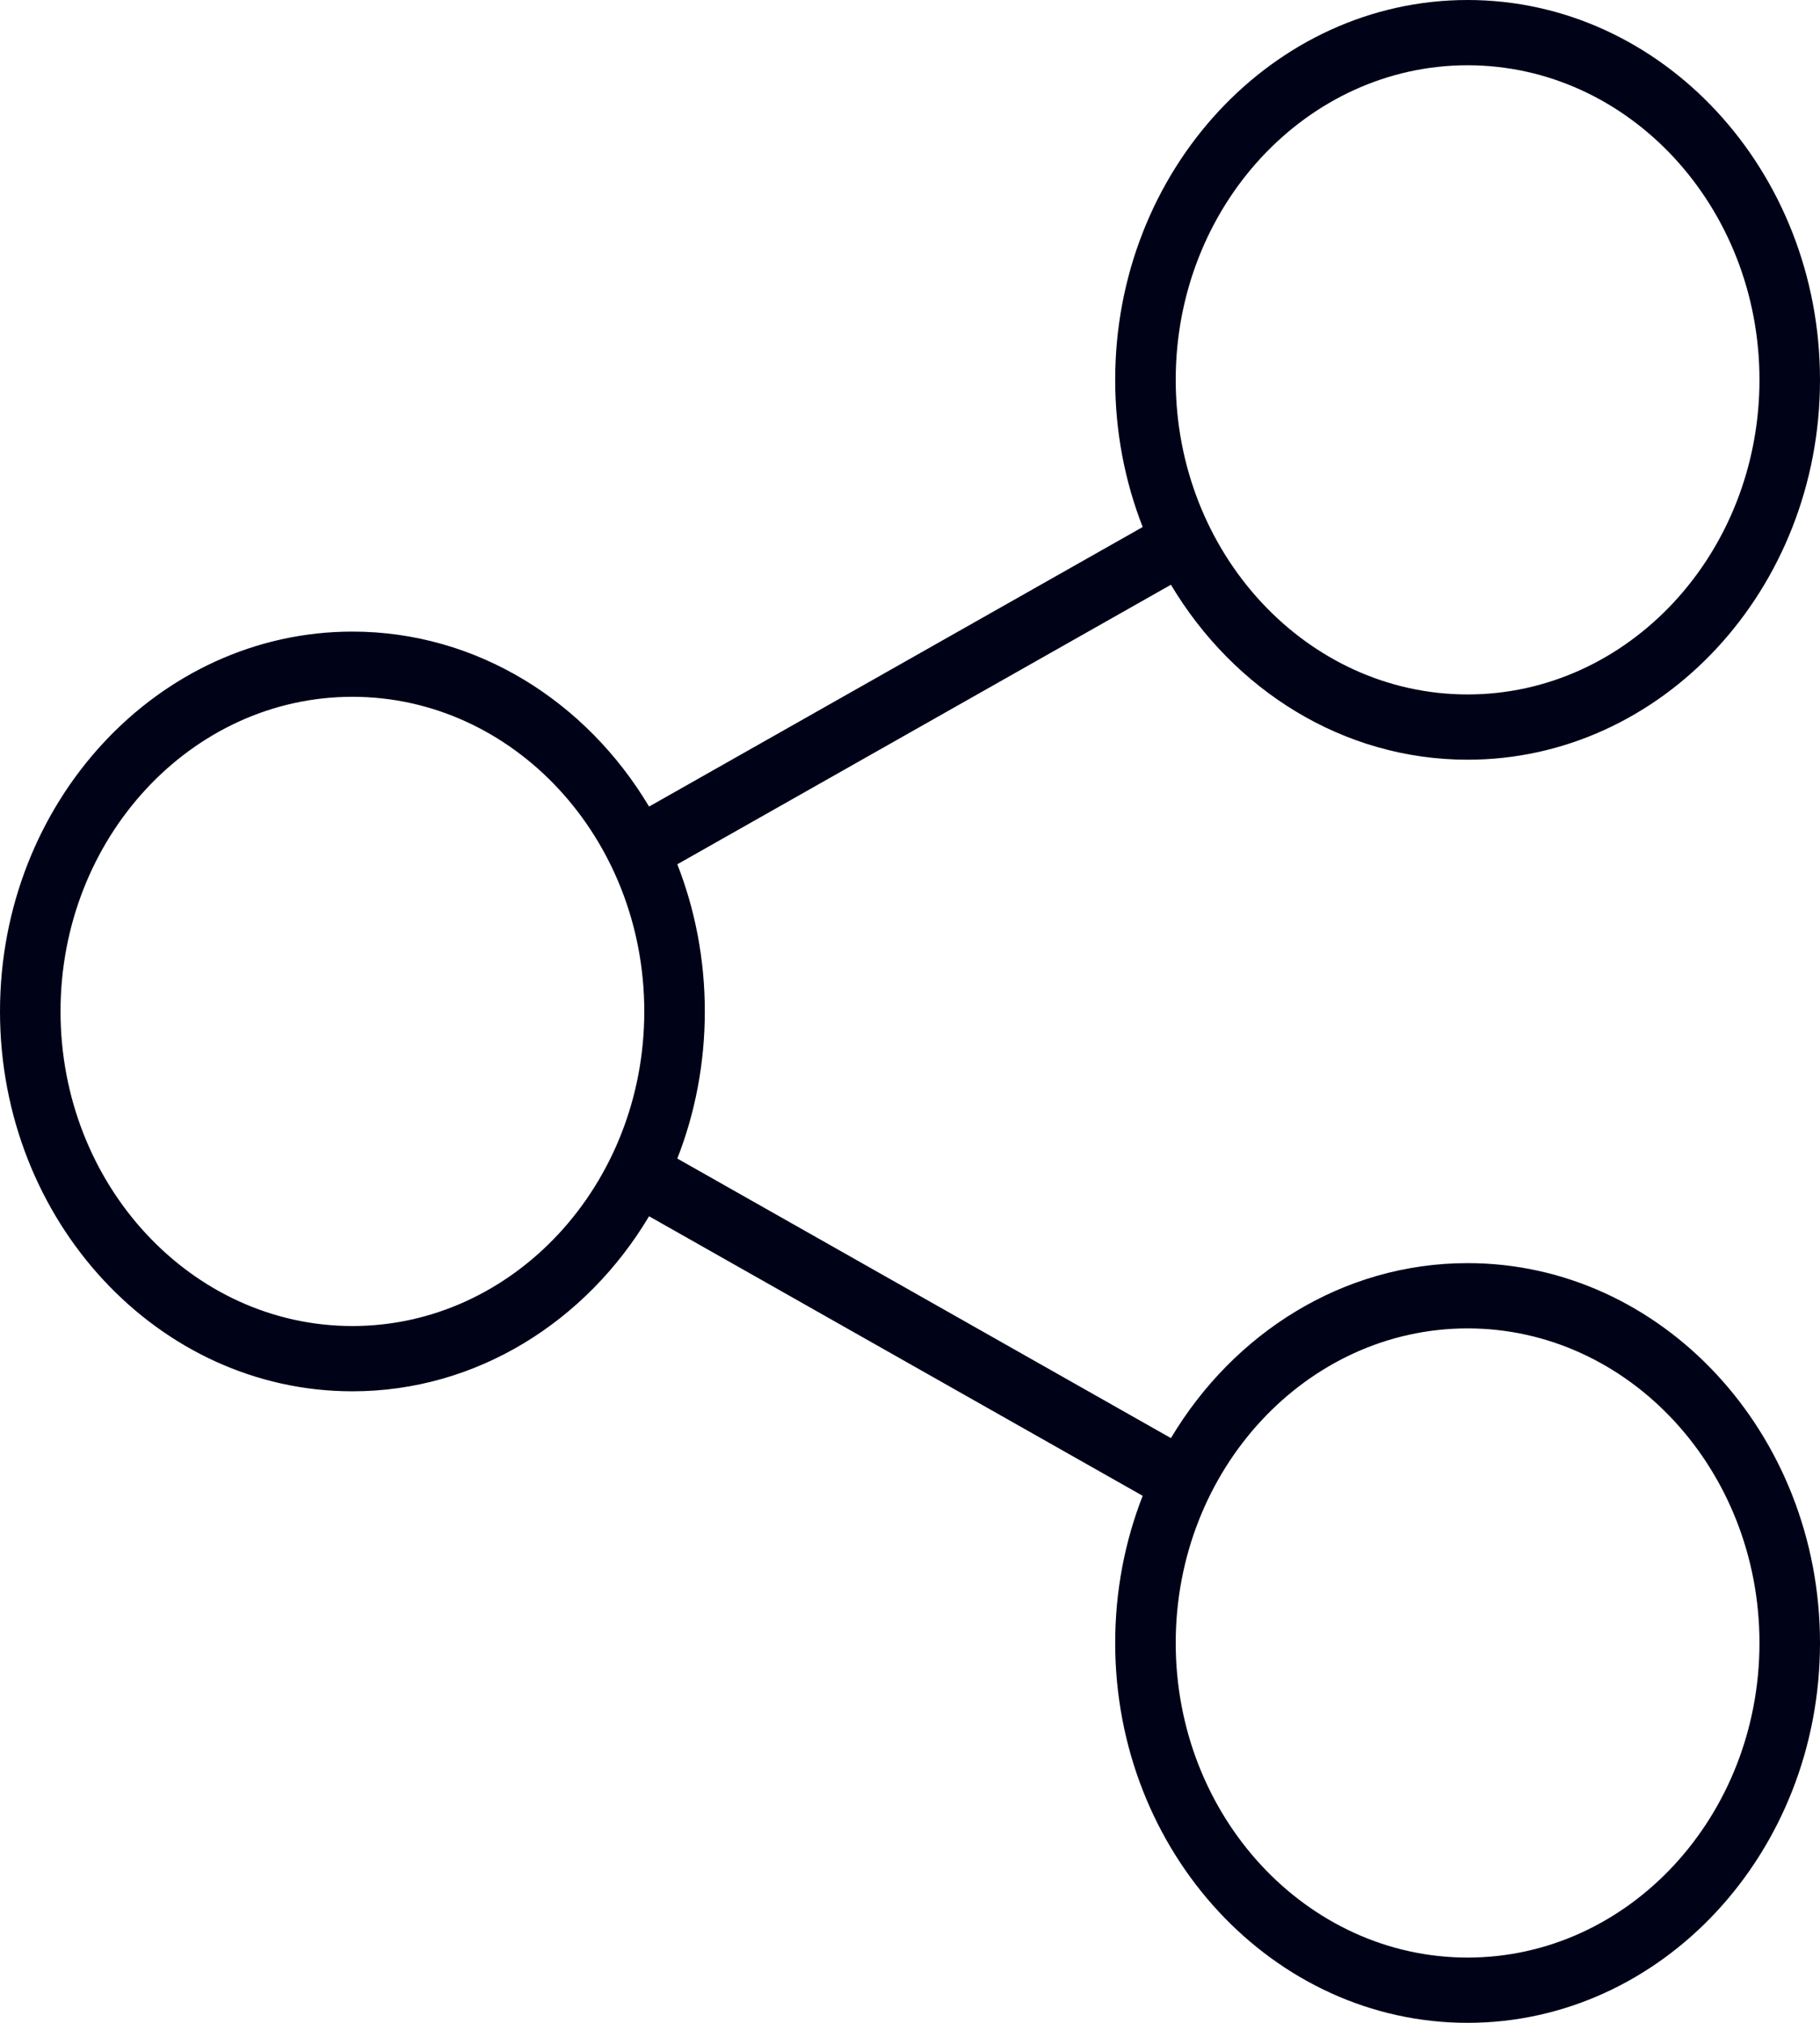 <svg width="27" height="30" viewBox="0 0 27 30" fill="none" xmlns="http://www.w3.org/2000/svg">
<path d="M21.772 18.733C19.927 18.733 18.302 19.768 17.371 21.328L10.048 17.182C10.311 16.511 10.456 15.773 10.456 15C10.456 14.227 10.311 13.489 10.048 12.818L17.371 8.672C18.302 10.232 19.927 11.267 21.772 11.267C24.655 11.267 27 8.74 27 5.634C27 2.527 24.655 0 21.772 0C18.889 0 16.544 2.527 16.544 5.633C16.544 6.407 16.689 7.144 16.952 7.816L9.629 11.962C8.698 10.402 7.073 9.367 5.228 9.367C2.345 9.367 0 11.894 0 15C0 18.106 2.345 20.634 5.228 20.634C7.073 20.634 8.698 19.598 9.629 18.038L16.952 22.184C16.689 22.856 16.544 23.593 16.544 24.366C16.544 27.473 18.889 30 21.772 30C24.655 30 27 27.473 27 24.366C27 21.26 24.655 18.733 21.772 18.733ZM21.772 0.968C24.16 0.968 26.102 3.061 26.102 5.633C26.102 8.206 24.16 10.299 21.772 10.299C19.384 10.299 17.442 8.206 17.442 5.633C17.442 3.061 19.384 0.968 21.772 0.968ZM5.228 19.666C2.84 19.666 0.898 17.573 0.898 15C0.898 12.427 2.84 10.334 5.228 10.334C7.616 10.334 9.558 12.427 9.558 15C9.558 17.573 7.616 19.666 5.228 19.666ZM21.772 29.032C19.384 29.032 17.442 26.939 17.442 24.366C17.442 21.794 19.384 19.701 21.772 19.701C24.16 19.701 26.102 21.794 26.102 24.366C26.102 26.939 24.16 29.032 21.772 29.032Z" fill="#000218"/>
</svg>
